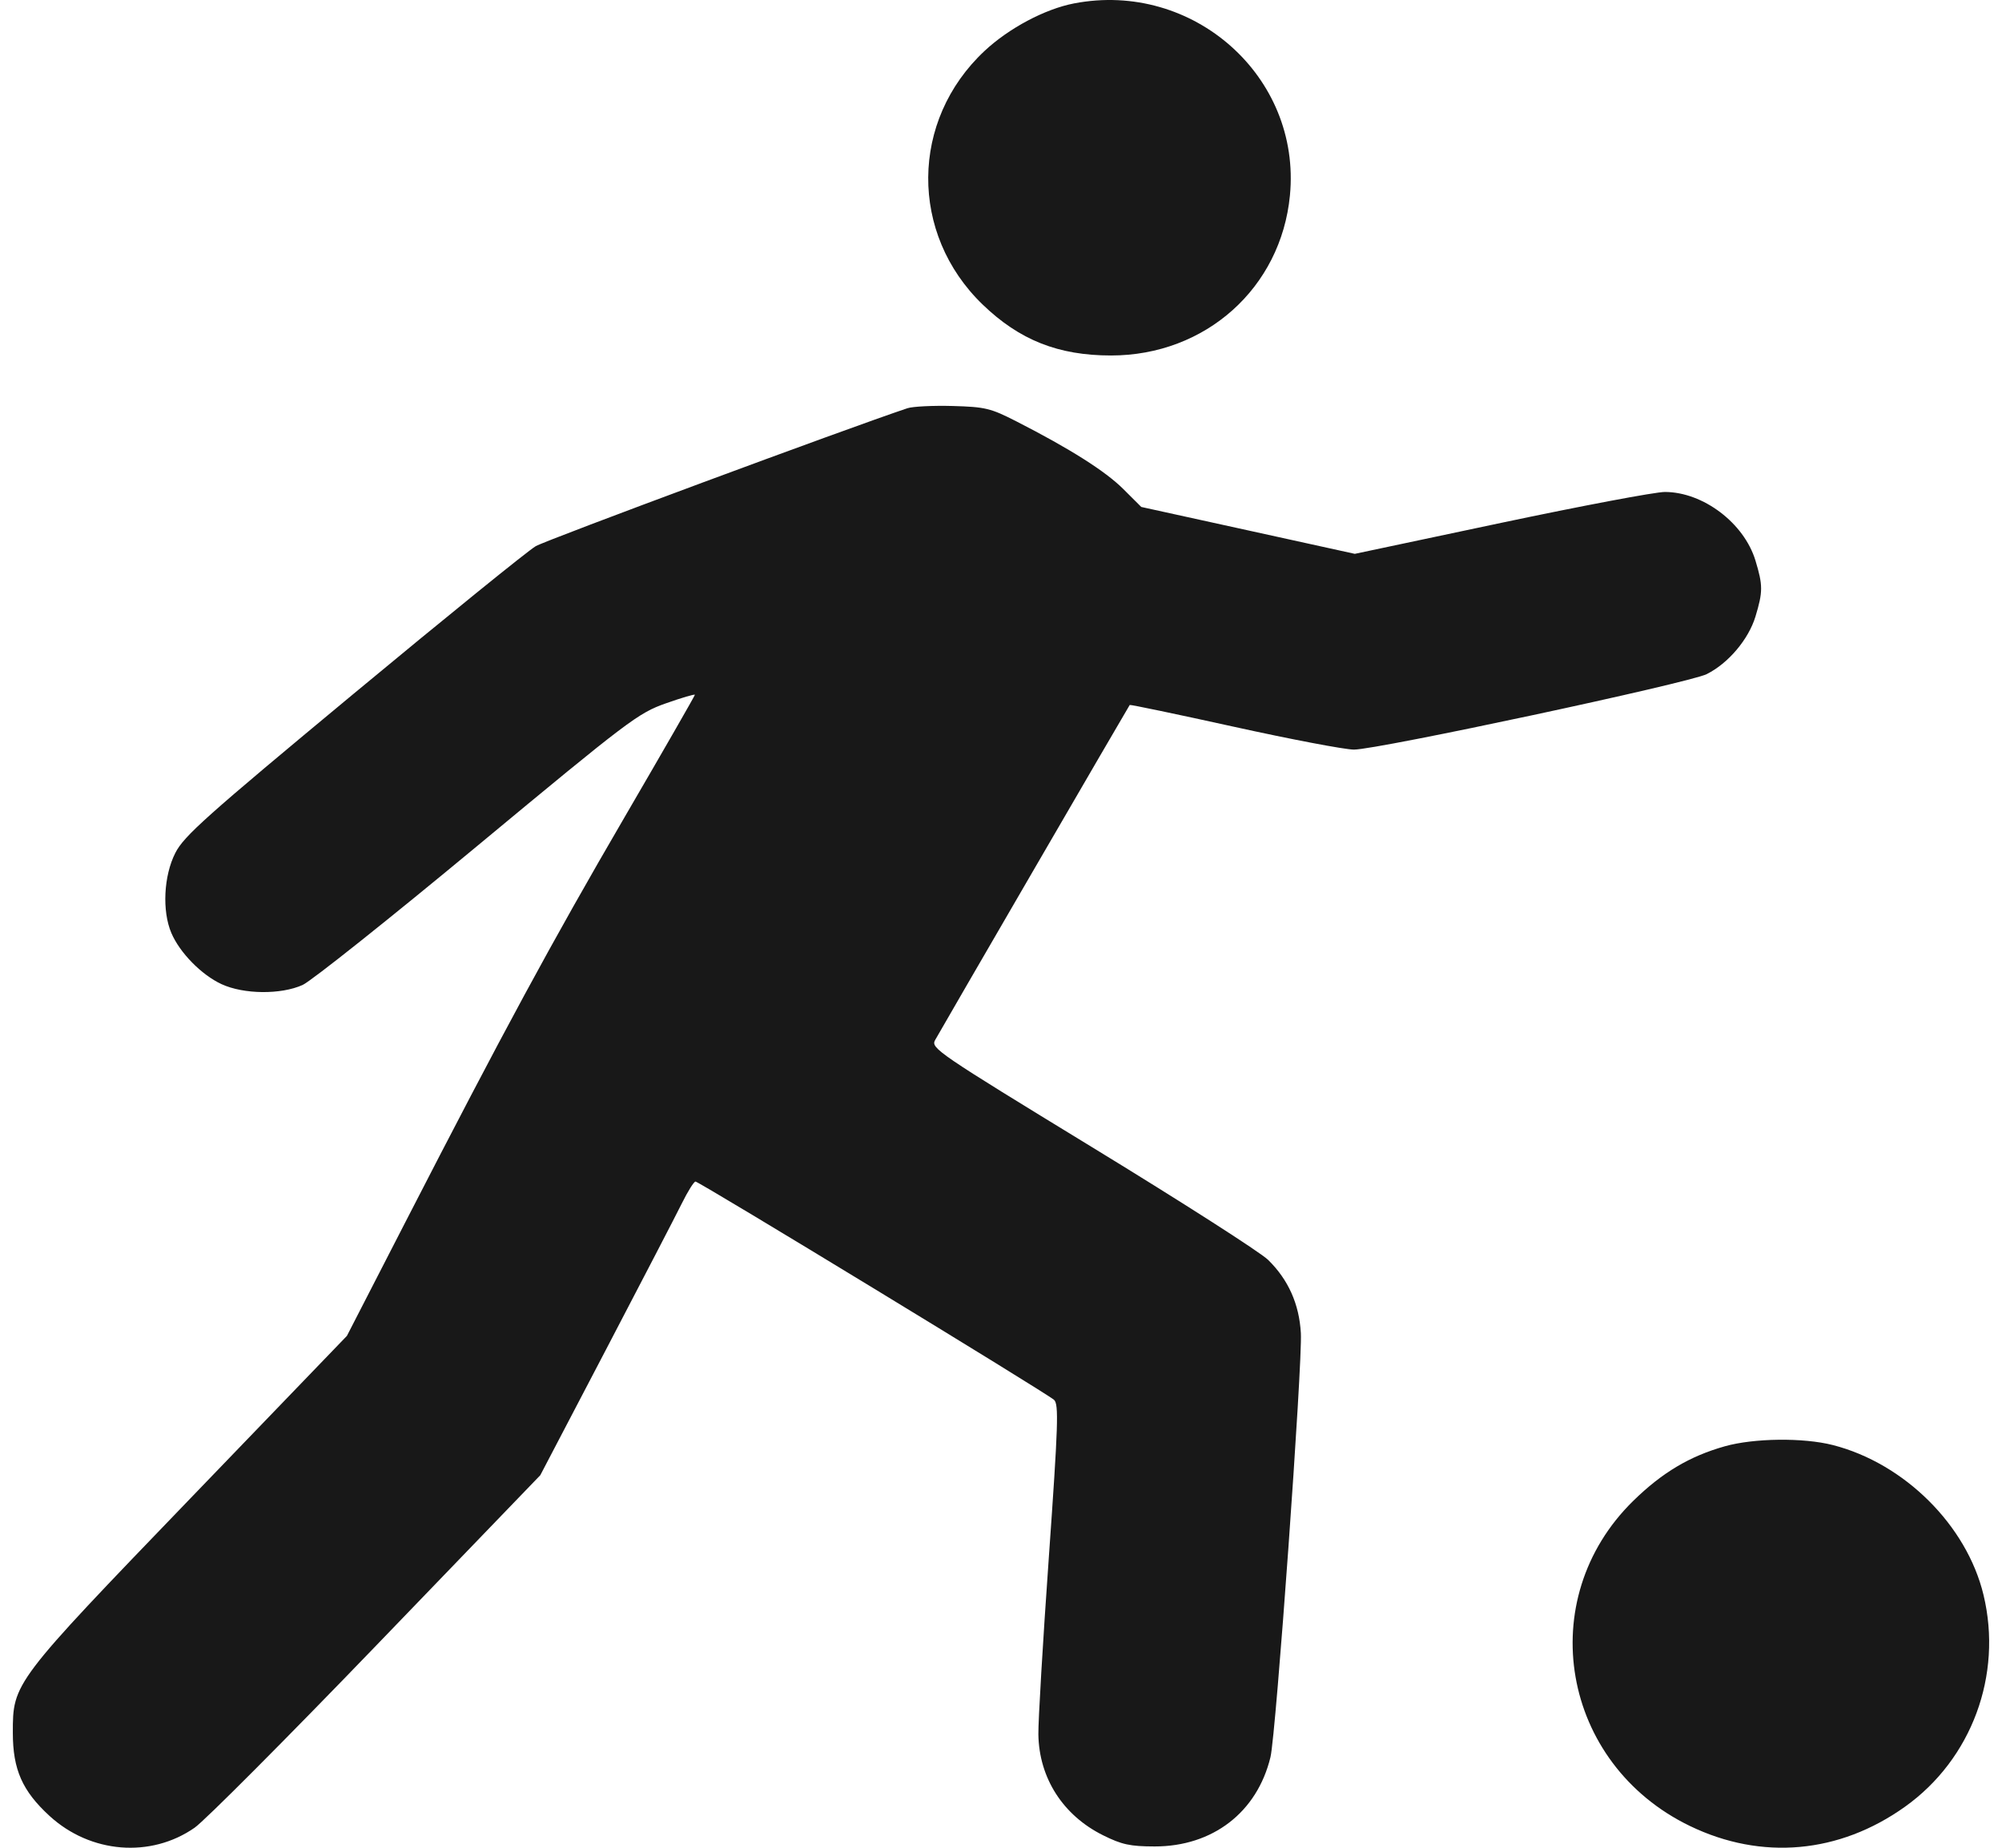 <svg width="78" height="72" viewBox="0 0 78 72" fill="none" xmlns="http://www.w3.org/2000/svg">
    <path fill-rule="evenodd" clip-rule="evenodd" d="M41.845 0.133C40.713 0.351 39.308 1.097 38.358 1.986C35.462 4.695 35.429 9.11 38.284 11.866C39.72 13.252 41.233 13.852 43.288 13.852C46.968 13.852 49.909 11.221 50.257 7.616C50.705 2.989 46.489 -0.762 41.845 0.133ZM35.355 15.907C33.021 16.685 21.291 21.039 20.873 21.282C20.568 21.46 17.37 24.052 13.766 27.043C8.019 31.814 7.166 32.575 6.83 33.237C6.378 34.127 6.31 35.497 6.676 36.355C7.003 37.124 7.852 37.989 8.632 38.349C9.497 38.748 10.945 38.762 11.791 38.38C12.123 38.231 15.187 35.791 18.602 32.957C24.51 28.055 24.865 27.787 25.942 27.407C26.564 27.187 27.073 27.038 27.073 27.074C27.073 27.11 25.844 29.25 24.342 31.829C21.484 36.734 19.611 40.195 15.801 47.608L13.516 52.054L7.417 58.387C0.5 65.57 0.499 65.572 0.5 67.525C0.501 68.953 0.87 69.787 1.93 70.76C3.525 72.222 5.871 72.412 7.584 71.218C7.976 70.945 11.166 67.743 14.673 64.103L21.05 57.484L23.598 52.612C24.999 49.932 26.335 47.357 26.566 46.89C26.797 46.423 27.036 46.041 27.097 46.041C27.241 46.041 40.781 54.286 41.067 54.547C41.255 54.719 41.228 55.524 40.863 60.692C40.631 63.963 40.448 67.064 40.456 67.582C40.482 69.284 41.416 70.74 42.979 71.515C43.71 71.878 44.03 71.947 44.984 71.949C47.248 71.952 48.979 70.618 49.499 68.468C49.715 67.575 50.75 53.133 50.683 51.947C50.618 50.812 50.195 49.865 49.406 49.092C49.104 48.796 46.022 46.822 42.556 44.706C36.525 41.022 36.263 40.844 36.43 40.533C36.59 40.236 43.949 27.563 44.015 27.47C44.031 27.448 45.858 27.83 48.075 28.319C50.292 28.808 52.396 29.209 52.752 29.209C53.673 29.209 65.807 26.613 66.495 26.268C67.336 25.848 68.124 24.916 68.395 24.023C68.687 23.058 68.687 22.809 68.395 21.844C67.952 20.382 66.356 19.173 64.865 19.17C64.493 19.169 61.623 19.711 58.486 20.374L52.785 21.581L48.625 20.667L44.465 19.754L43.763 19.054C43.062 18.356 41.682 17.483 39.601 16.42C38.592 15.905 38.39 15.856 37.117 15.82C36.355 15.799 35.562 15.838 35.355 15.907ZM67.199 56.357C65.83 56.743 64.761 57.38 63.636 58.48C59.71 62.322 60.826 68.731 65.844 71.153C68.636 72.501 71.662 72.229 74.223 70.4C76.819 68.546 78.031 65.274 77.28 62.149C76.629 59.437 74.199 57.021 71.408 56.308C70.257 56.014 68.338 56.036 67.199 56.357Z" fill="#181818"/>
</svg>
